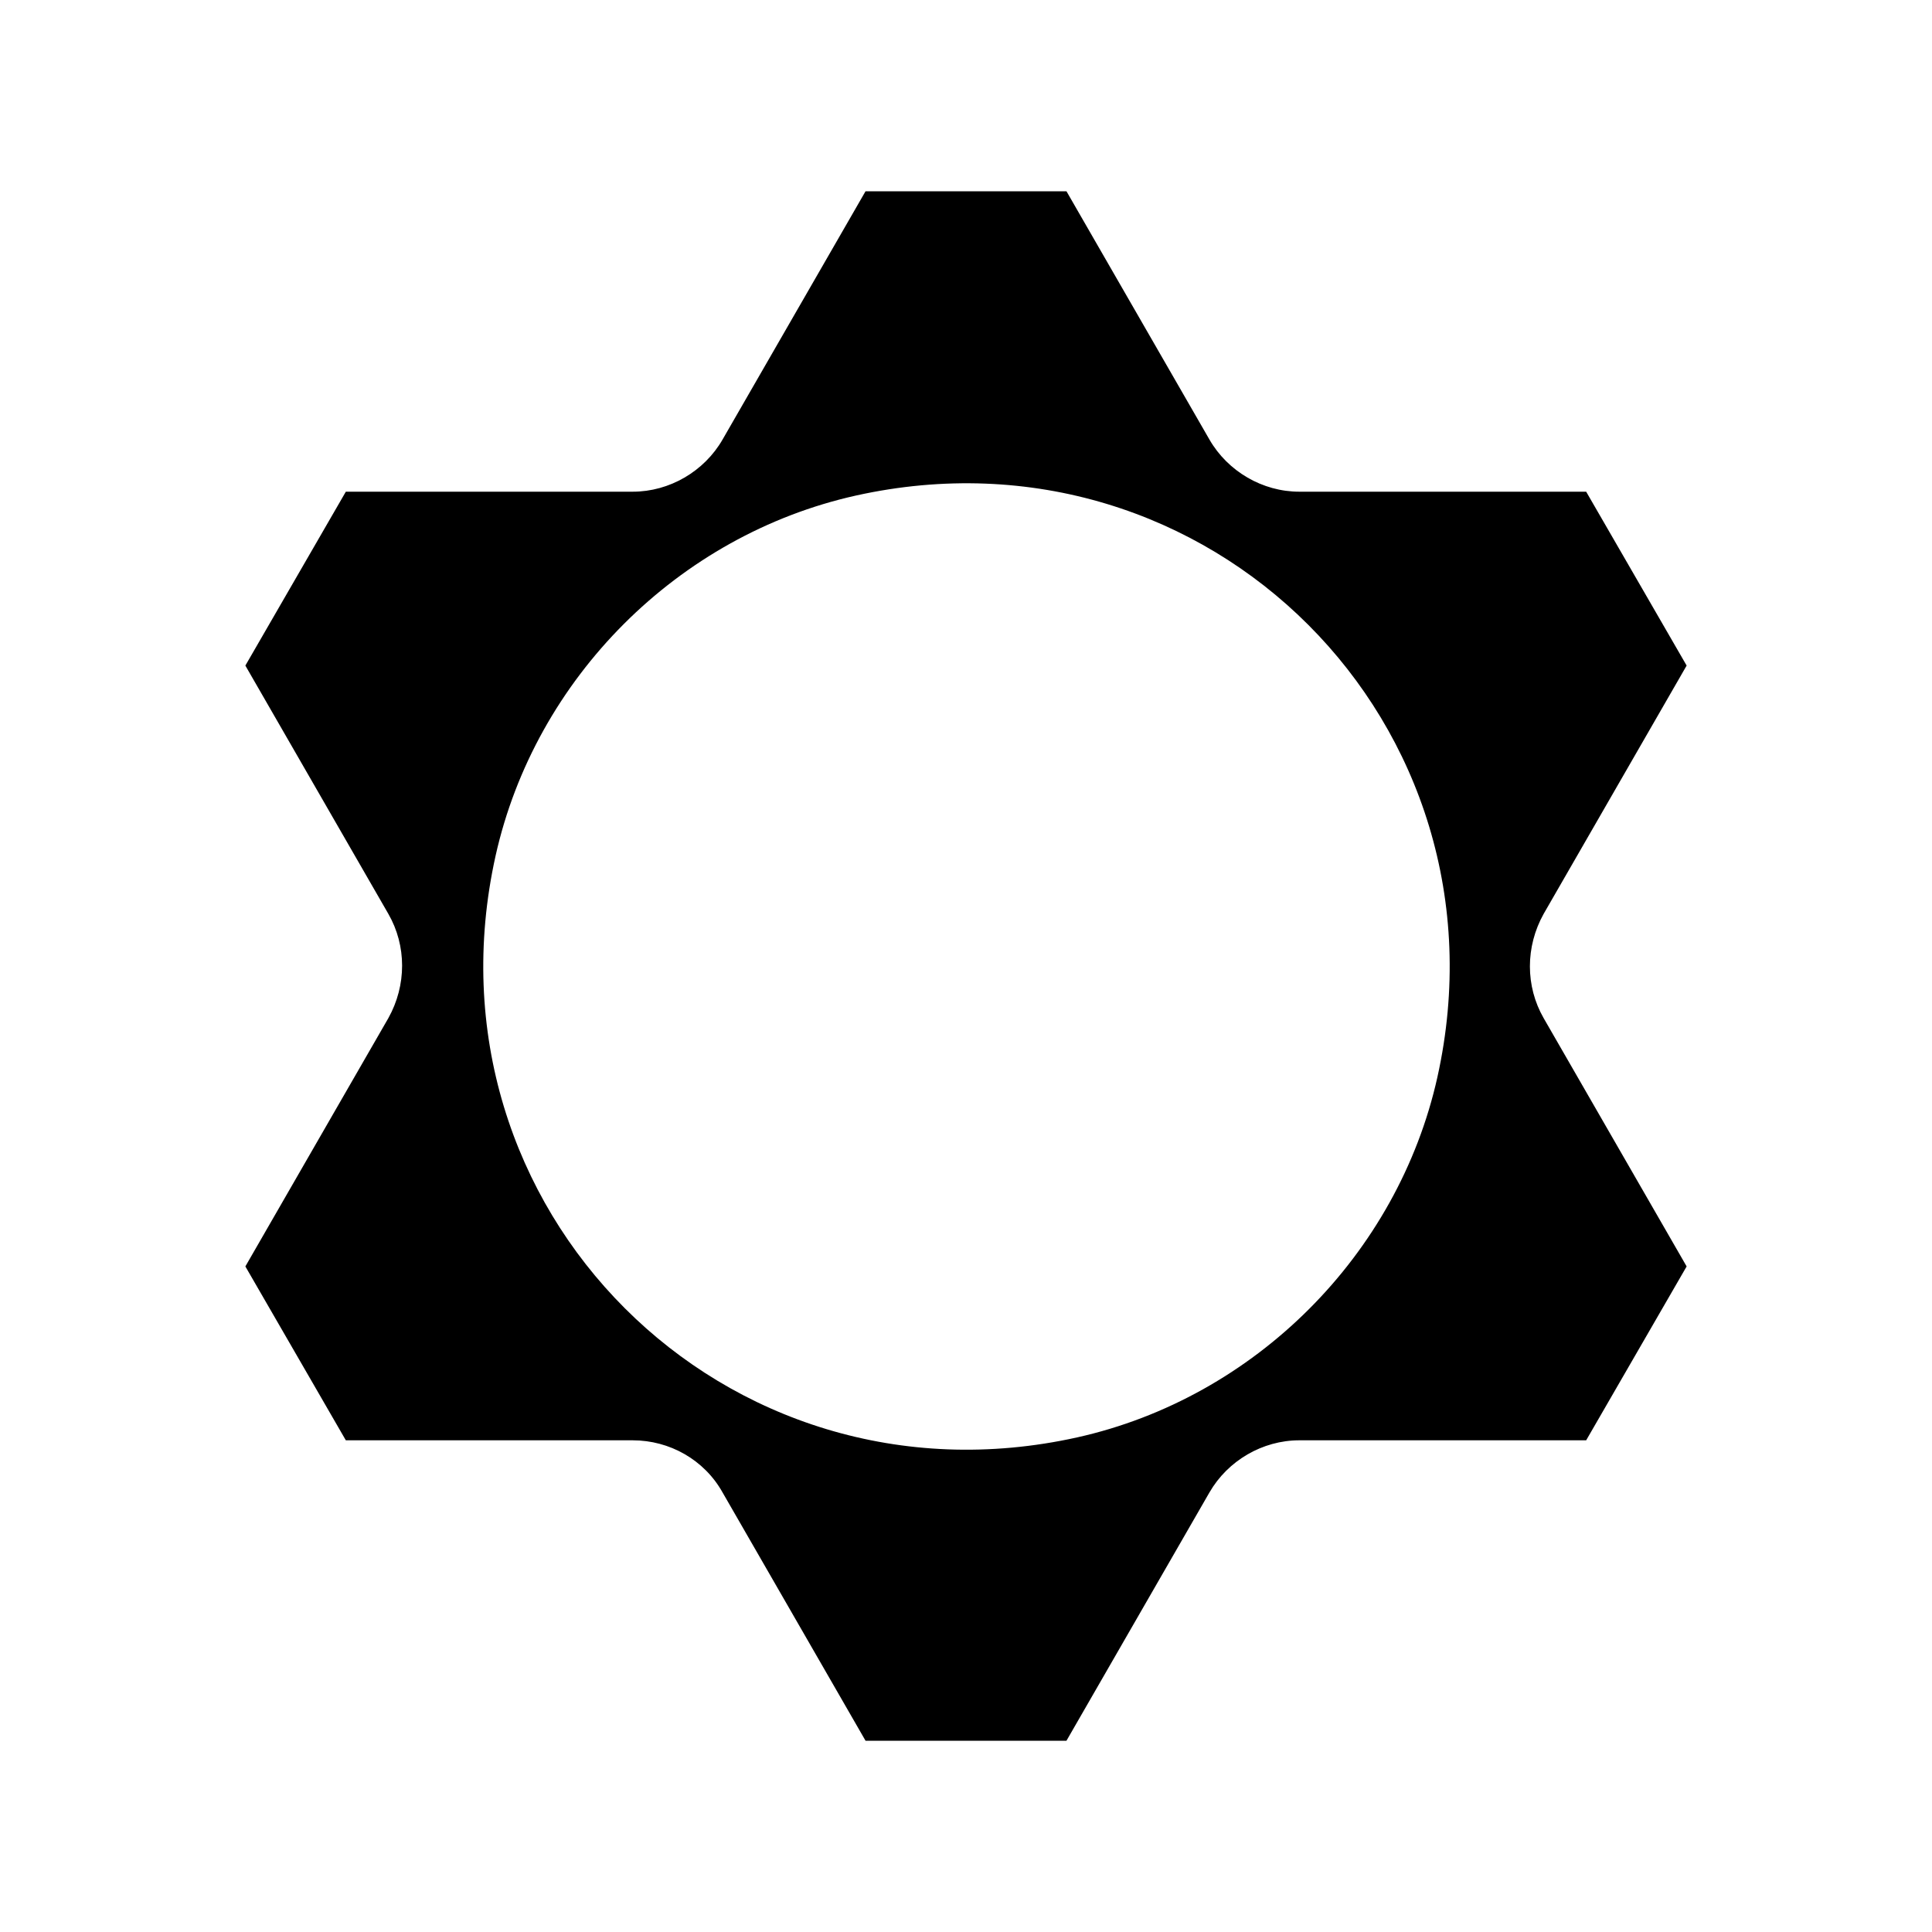 <svg xmlns="http://www.w3.org/2000/svg" aria-hidden="true" focusable="false" viewBox="0 0 20 20">
 <path  d="M15.98,9.46l1.48-2.57-1.04-1.8h-2.97c-.38,0-.74-.21-.93-.54l-1.48-2.57h-2.08l-1.48,2.57c-.19.33-.55.54-.93.54h-2.97l-1.04,1.8,1.48,2.57c.19.33.19.74,0,1.08l-1.48,2.57,1.04,1.8h2.97c.38,0,.74.2.93.54l1.48,2.57h2.08l1.48-2.57c.19-.33.55-.54.93-.54h2.97l1.04-1.8-1.48-2.57c-.19-.33-.19-.74,0-1.08ZM11.15,14.88c-3.65.81-6.83-2.37-6.02-6.02.41-1.84,1.89-3.32,3.73-3.73,3.65-.81,6.83,2.37,6.02,6.02-.41,1.84-1.89,3.32-3.73,3.73Z"/>
</svg>